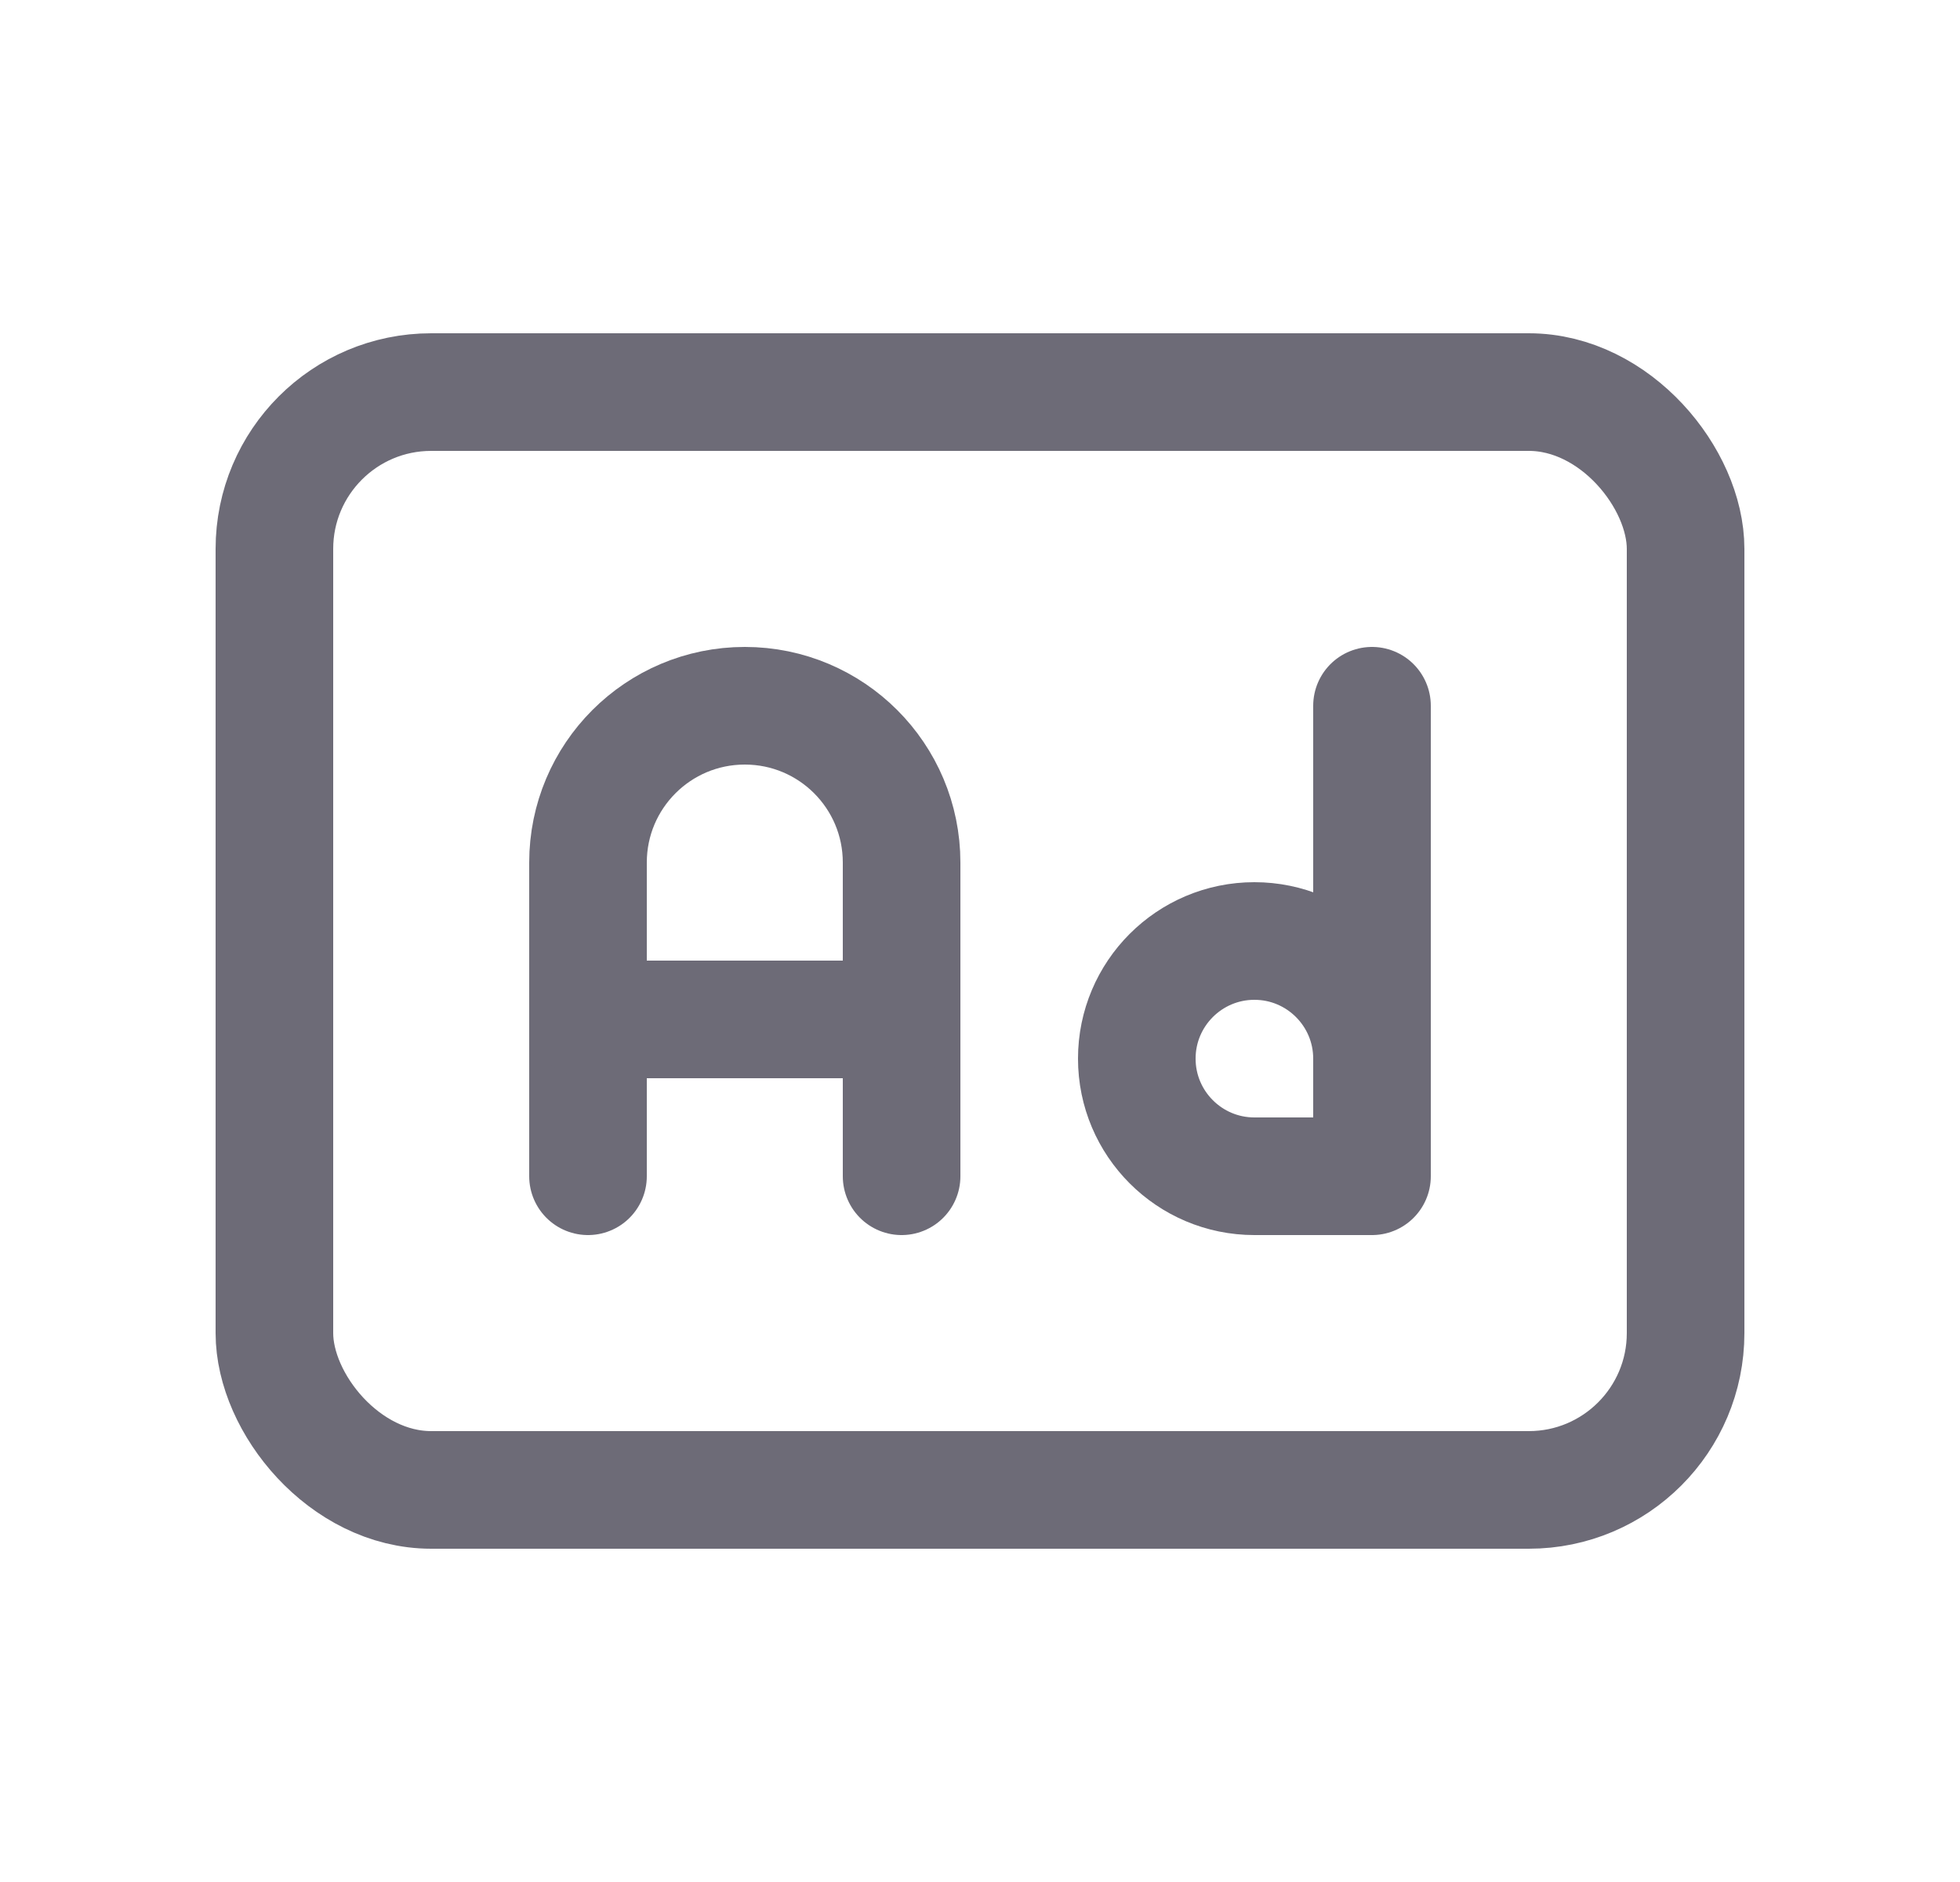 <svg width="25" height="24" viewBox="0 0 25 24" fill="none" xmlns="http://www.w3.org/2000/svg">
<rect x="3.5" y="5" width="18" height="14" rx="2" stroke="#6D6B77" stroke-width="1.5" stroke-linecap="round" stroke-linejoin="round"/>
<path d="M7.5 15V11C7.5 9.895 8.395 9 9.5 9C10.605 9 11.5 9.895 11.5 11V15" stroke="#6D6B77" stroke-width="1.5" stroke-linecap="round" stroke-linejoin="round"/>
<path d="M7.5 13H11.5" stroke="#6D6B77" stroke-width="1.5" stroke-linecap="round" stroke-linejoin="round"/>
<path d="M17.5 9V15H16C15.172 15 14.5 14.328 14.5 13.5C14.5 12.672 15.172 12 16 12C16.828 12 17.5 12.672 17.5 13.5" stroke="#6D6B77" stroke-width="1.5" stroke-linecap="round" stroke-linejoin="round"/>
</svg>
